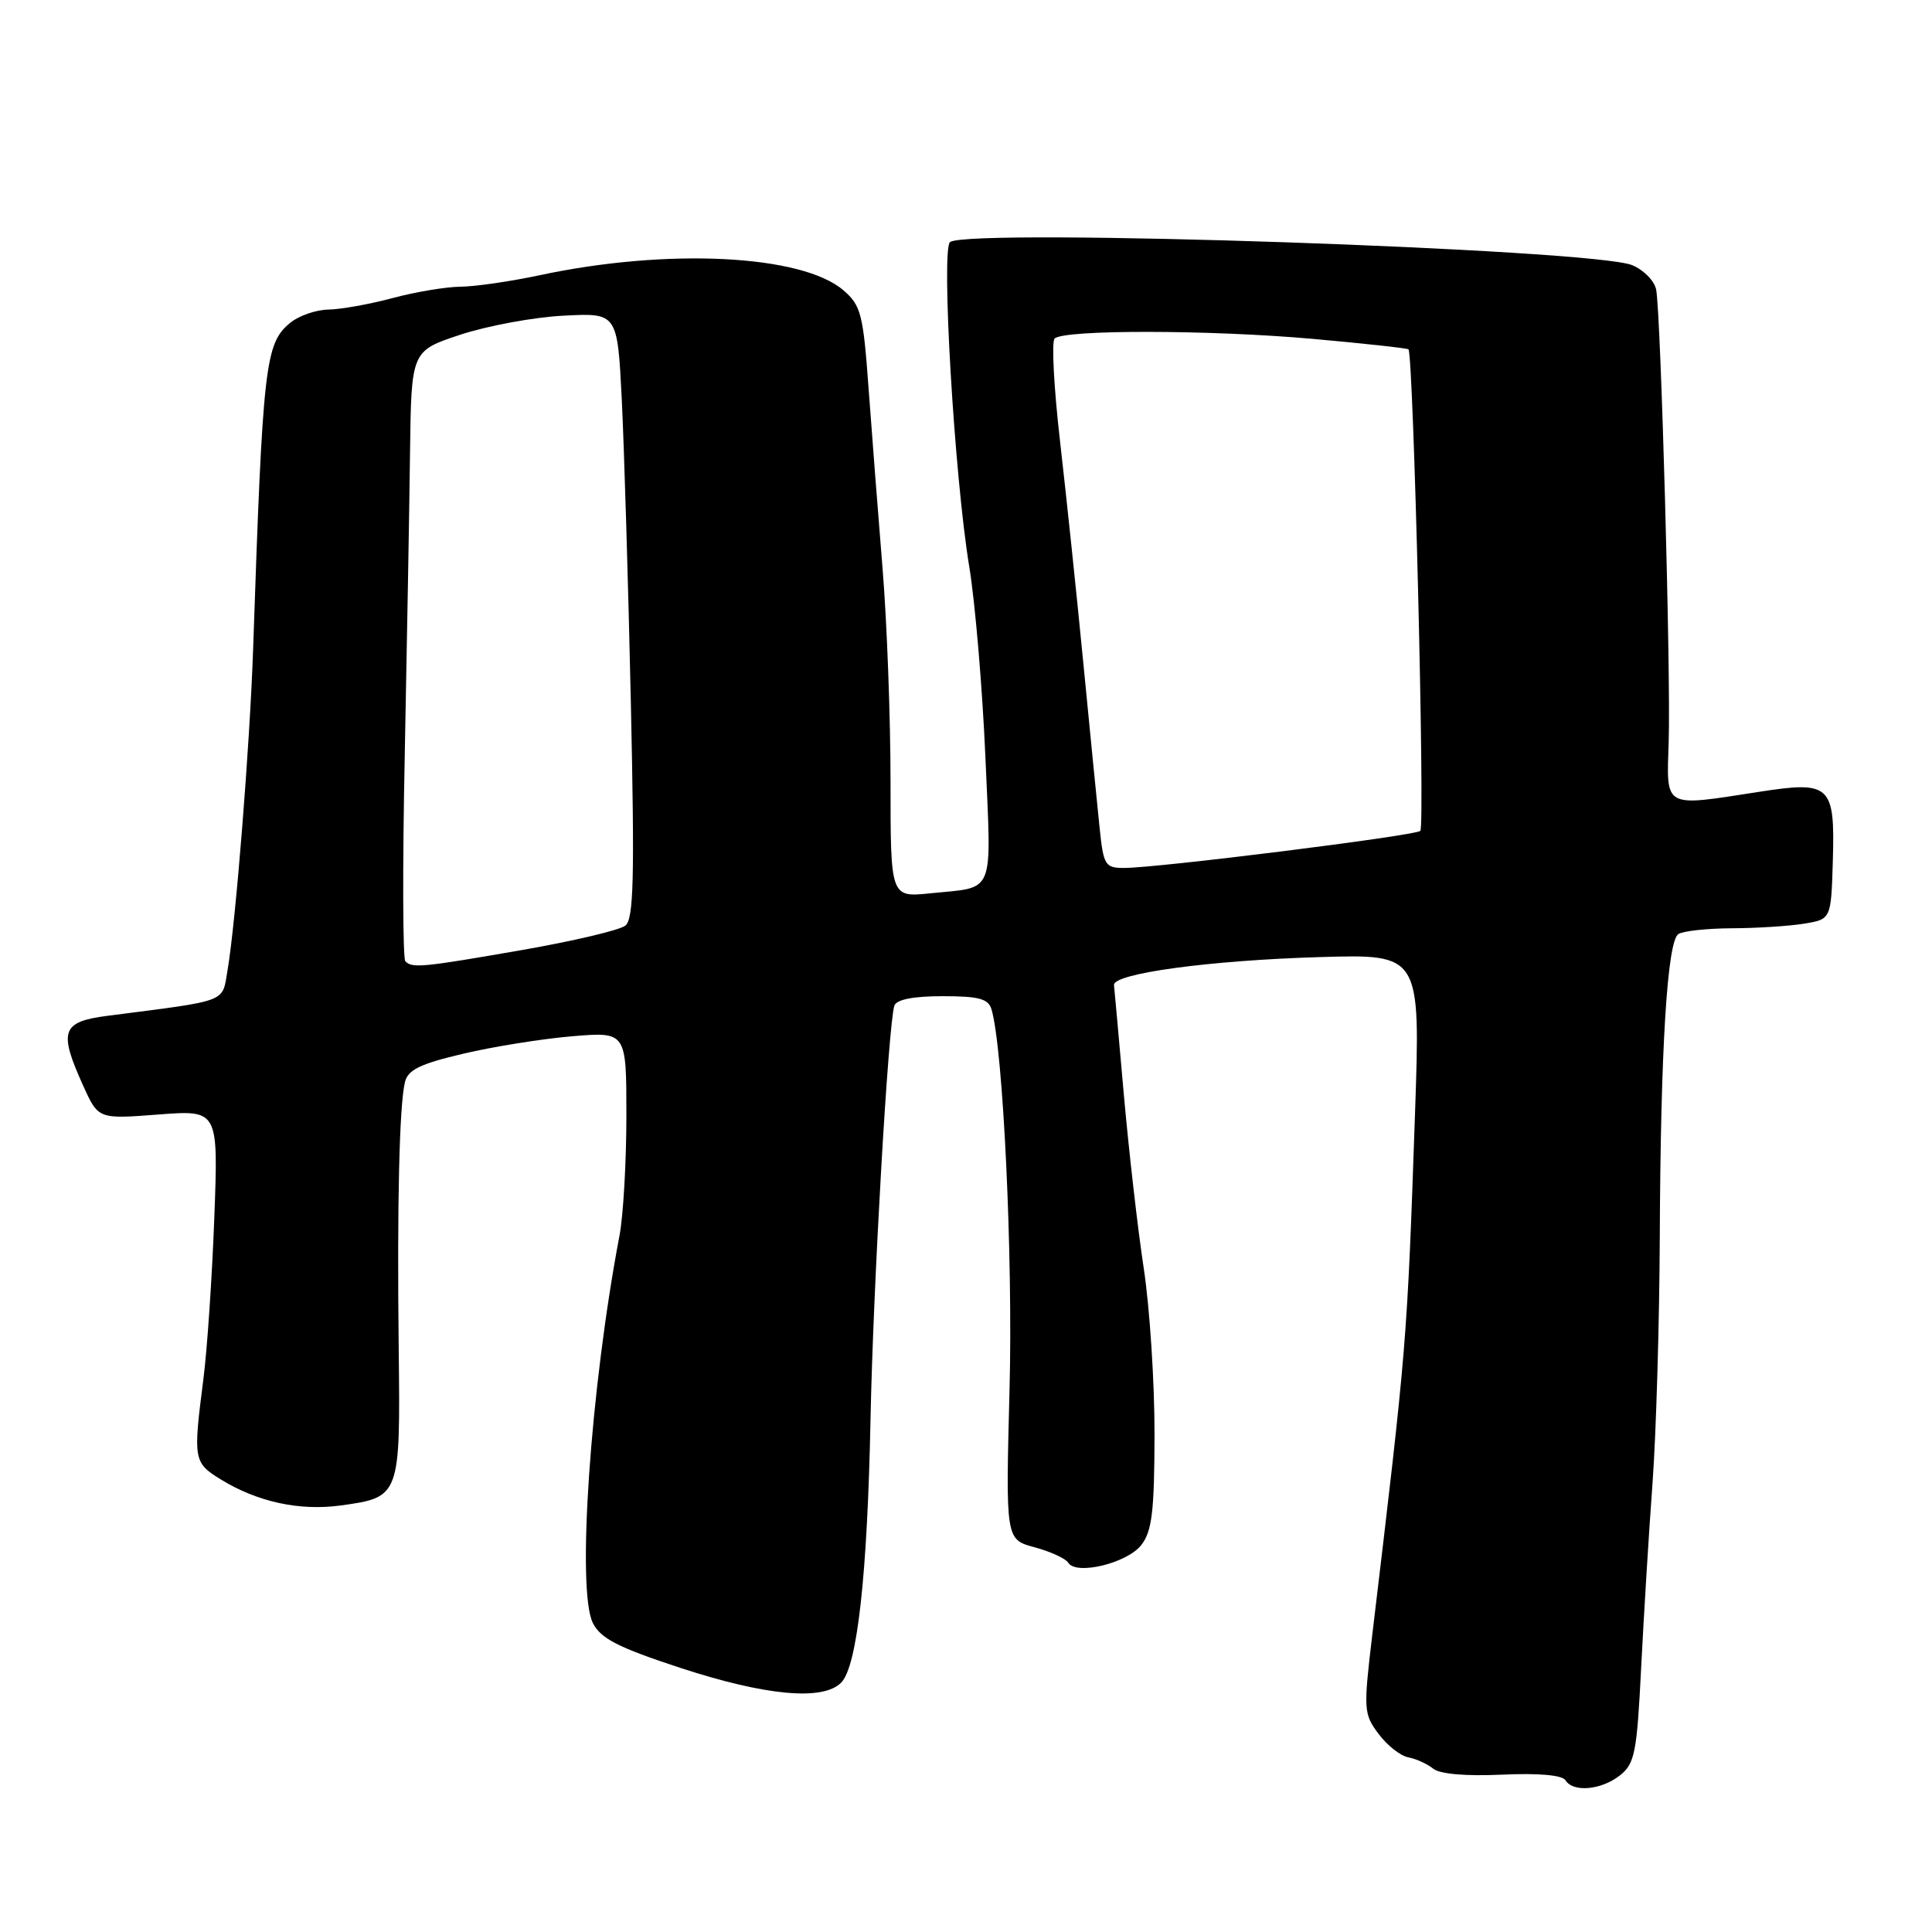 <?xml version="1.0" encoding="UTF-8" standalone="no"?>
<!DOCTYPE svg PUBLIC "-//W3C//DTD SVG 1.1//EN" "http://www.w3.org/Graphics/SVG/1.1/DTD/svg11.dtd" >
<svg xmlns="http://www.w3.org/2000/svg" xmlns:xlink="http://www.w3.org/1999/xlink" version="1.1" viewBox="0 0 256 256">
 <g >
 <path fill="currentColor"
d=" M 214.67 235.23 C 216.62 233.68 216.90 232.22 217.46 221.00 C 217.81 214.12 218.48 203.10 218.97 196.50 C 219.45 189.90 219.88 175.28 219.93 164.00 C 220.03 139.12 220.91 124.75 222.39 123.77 C 223.00 123.36 226.20 123.02 229.50 123.00 C 232.80 122.99 237.10 122.71 239.06 122.39 C 242.63 121.80 242.63 121.80 242.86 114.06 C 243.15 104.01 242.56 103.45 233.10 104.92 C 220.26 106.91 220.83 107.22 221.11 98.25 C 221.40 89.24 220.07 41.51 219.45 38.38 C 219.22 37.21 217.78 35.75 216.26 35.13 C 211.03 33.00 128.89 30.21 125.90 32.06 C 124.67 32.82 126.46 63.12 128.43 75.08 C 129.21 79.79 130.17 91.14 130.57 100.30 C 131.37 118.97 131.98 117.47 123.25 118.37 C 118.00 118.91 118.00 118.91 118.00 103.60 C 118.00 95.18 117.53 82.49 116.95 75.40 C 116.37 68.30 115.54 57.59 115.10 51.58 C 114.38 41.60 114.09 40.47 111.75 38.46 C 106.25 33.73 88.43 32.85 71.50 36.47 C 67.65 37.29 62.92 37.98 61.00 37.99 C 59.08 38.01 55.02 38.69 52.00 39.50 C 48.98 40.31 45.15 41.00 43.50 41.02 C 41.85 41.05 39.56 41.85 38.41 42.81 C 35.13 45.56 34.82 48.24 33.54 86.00 C 33.11 98.69 31.23 122.25 30.16 128.50 C 29.40 132.92 30.50 132.50 14.25 134.60 C 8.15 135.39 7.73 136.60 11.04 143.90 C 13.03 148.29 13.03 148.29 20.98 147.68 C 28.93 147.07 28.93 147.07 28.40 161.28 C 28.11 169.10 27.46 178.80 26.94 182.82 C 25.58 193.42 25.65 193.81 29.25 196.03 C 34.12 199.02 39.70 200.23 45.16 199.48 C 53.02 198.40 53.06 198.29 52.83 178.66 C 52.61 159.58 52.91 146.57 53.65 143.42 C 54.03 141.76 55.62 140.98 61.39 139.62 C 65.38 138.68 71.87 137.64 75.82 137.31 C 83.00 136.71 83.00 136.71 83.00 147.81 C 83.00 153.91 82.59 161.06 82.09 163.70 C 78.22 184.06 76.39 210.77 78.56 215.06 C 79.60 217.12 81.89 218.29 90.14 221.00 C 101.44 224.70 109.02 225.40 111.45 222.97 C 113.59 220.84 114.94 208.70 115.35 188.00 C 115.70 170.45 117.71 135.59 118.51 133.25 C 118.79 132.44 121.03 132.00 124.90 132.00 C 129.72 132.00 130.97 132.34 131.38 133.75 C 132.92 138.95 134.23 166.46 133.77 184.11 C 133.25 203.99 133.25 203.99 137.08 205.02 C 139.19 205.59 141.20 206.51 141.55 207.07 C 142.60 208.77 149.36 207.13 151.23 204.72 C 152.65 202.89 152.96 200.30 152.98 190.04 C 152.99 183.19 152.35 173.29 151.55 168.04 C 150.75 162.79 149.57 152.43 148.91 145.00 C 148.26 137.57 147.67 131.06 147.61 130.53 C 147.44 129.00 160.27 127.25 174.86 126.82 C 188.22 126.42 188.22 126.42 187.50 147.46 C 186.44 178.07 186.45 177.98 181.82 216.74 C 180.66 226.54 180.69 227.11 182.66 229.74 C 183.79 231.26 185.56 232.66 186.61 232.86 C 187.65 233.05 189.13 233.73 189.91 234.36 C 190.78 235.07 194.23 235.37 199.04 235.15 C 203.92 234.93 207.01 235.21 207.44 235.90 C 208.45 237.54 212.21 237.19 214.67 235.23 Z  M 53.71 127.38 C 53.37 127.04 53.33 114.77 53.63 100.13 C 53.92 85.48 54.24 67.42 54.33 60.00 C 54.50 46.50 54.50 46.50 61.00 44.35 C 64.58 43.17 70.72 42.03 74.65 41.83 C 81.81 41.45 81.81 41.45 82.39 52.97 C 82.70 59.31 83.25 77.34 83.59 93.04 C 84.10 116.45 83.97 121.77 82.86 122.65 C 82.11 123.25 75.99 124.69 69.25 125.87 C 55.93 128.19 54.64 128.31 53.71 127.38 Z  M 145.71 109.75 C 145.41 106.86 144.44 97.08 143.56 88.00 C 142.68 78.92 141.29 65.68 140.47 58.56 C 139.65 51.44 139.32 45.28 139.74 44.86 C 140.94 43.66 160.27 43.69 173.92 44.90 C 180.75 45.51 186.47 46.14 186.63 46.29 C 187.29 46.96 188.84 109.55 188.20 110.10 C 187.44 110.75 153.15 115.04 148.87 115.01 C 146.44 115.00 146.21 114.61 145.71 109.75 Z "/>
</g>
</svg>